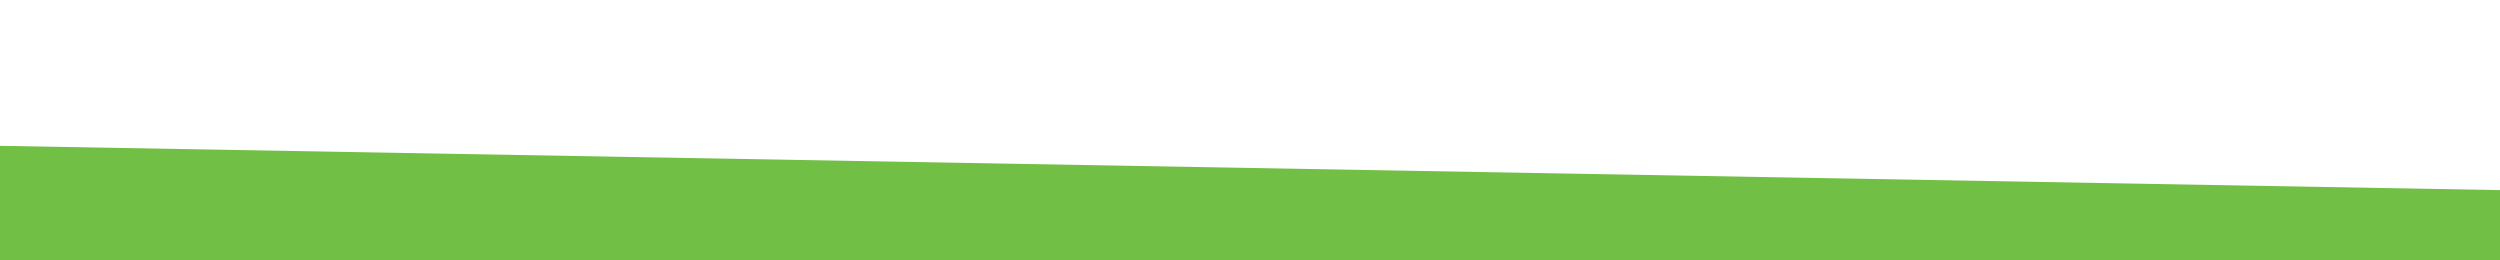 <svg id="visual" viewBox="0 0 960 100" width="960" height="100" xmlns="http://www.w3.org/2000/svg" xmlns:xlink="http://www.w3.org/1999/xlink" version="1.1"><rect x="0" y="0" width="960" height="100" fill="#ffffff"></rect><path d="M0 56L960 73L960 101L0 101Z" fill="#71BF44" stroke-linecap="round" stroke-linejoin="miter"></path></svg>
